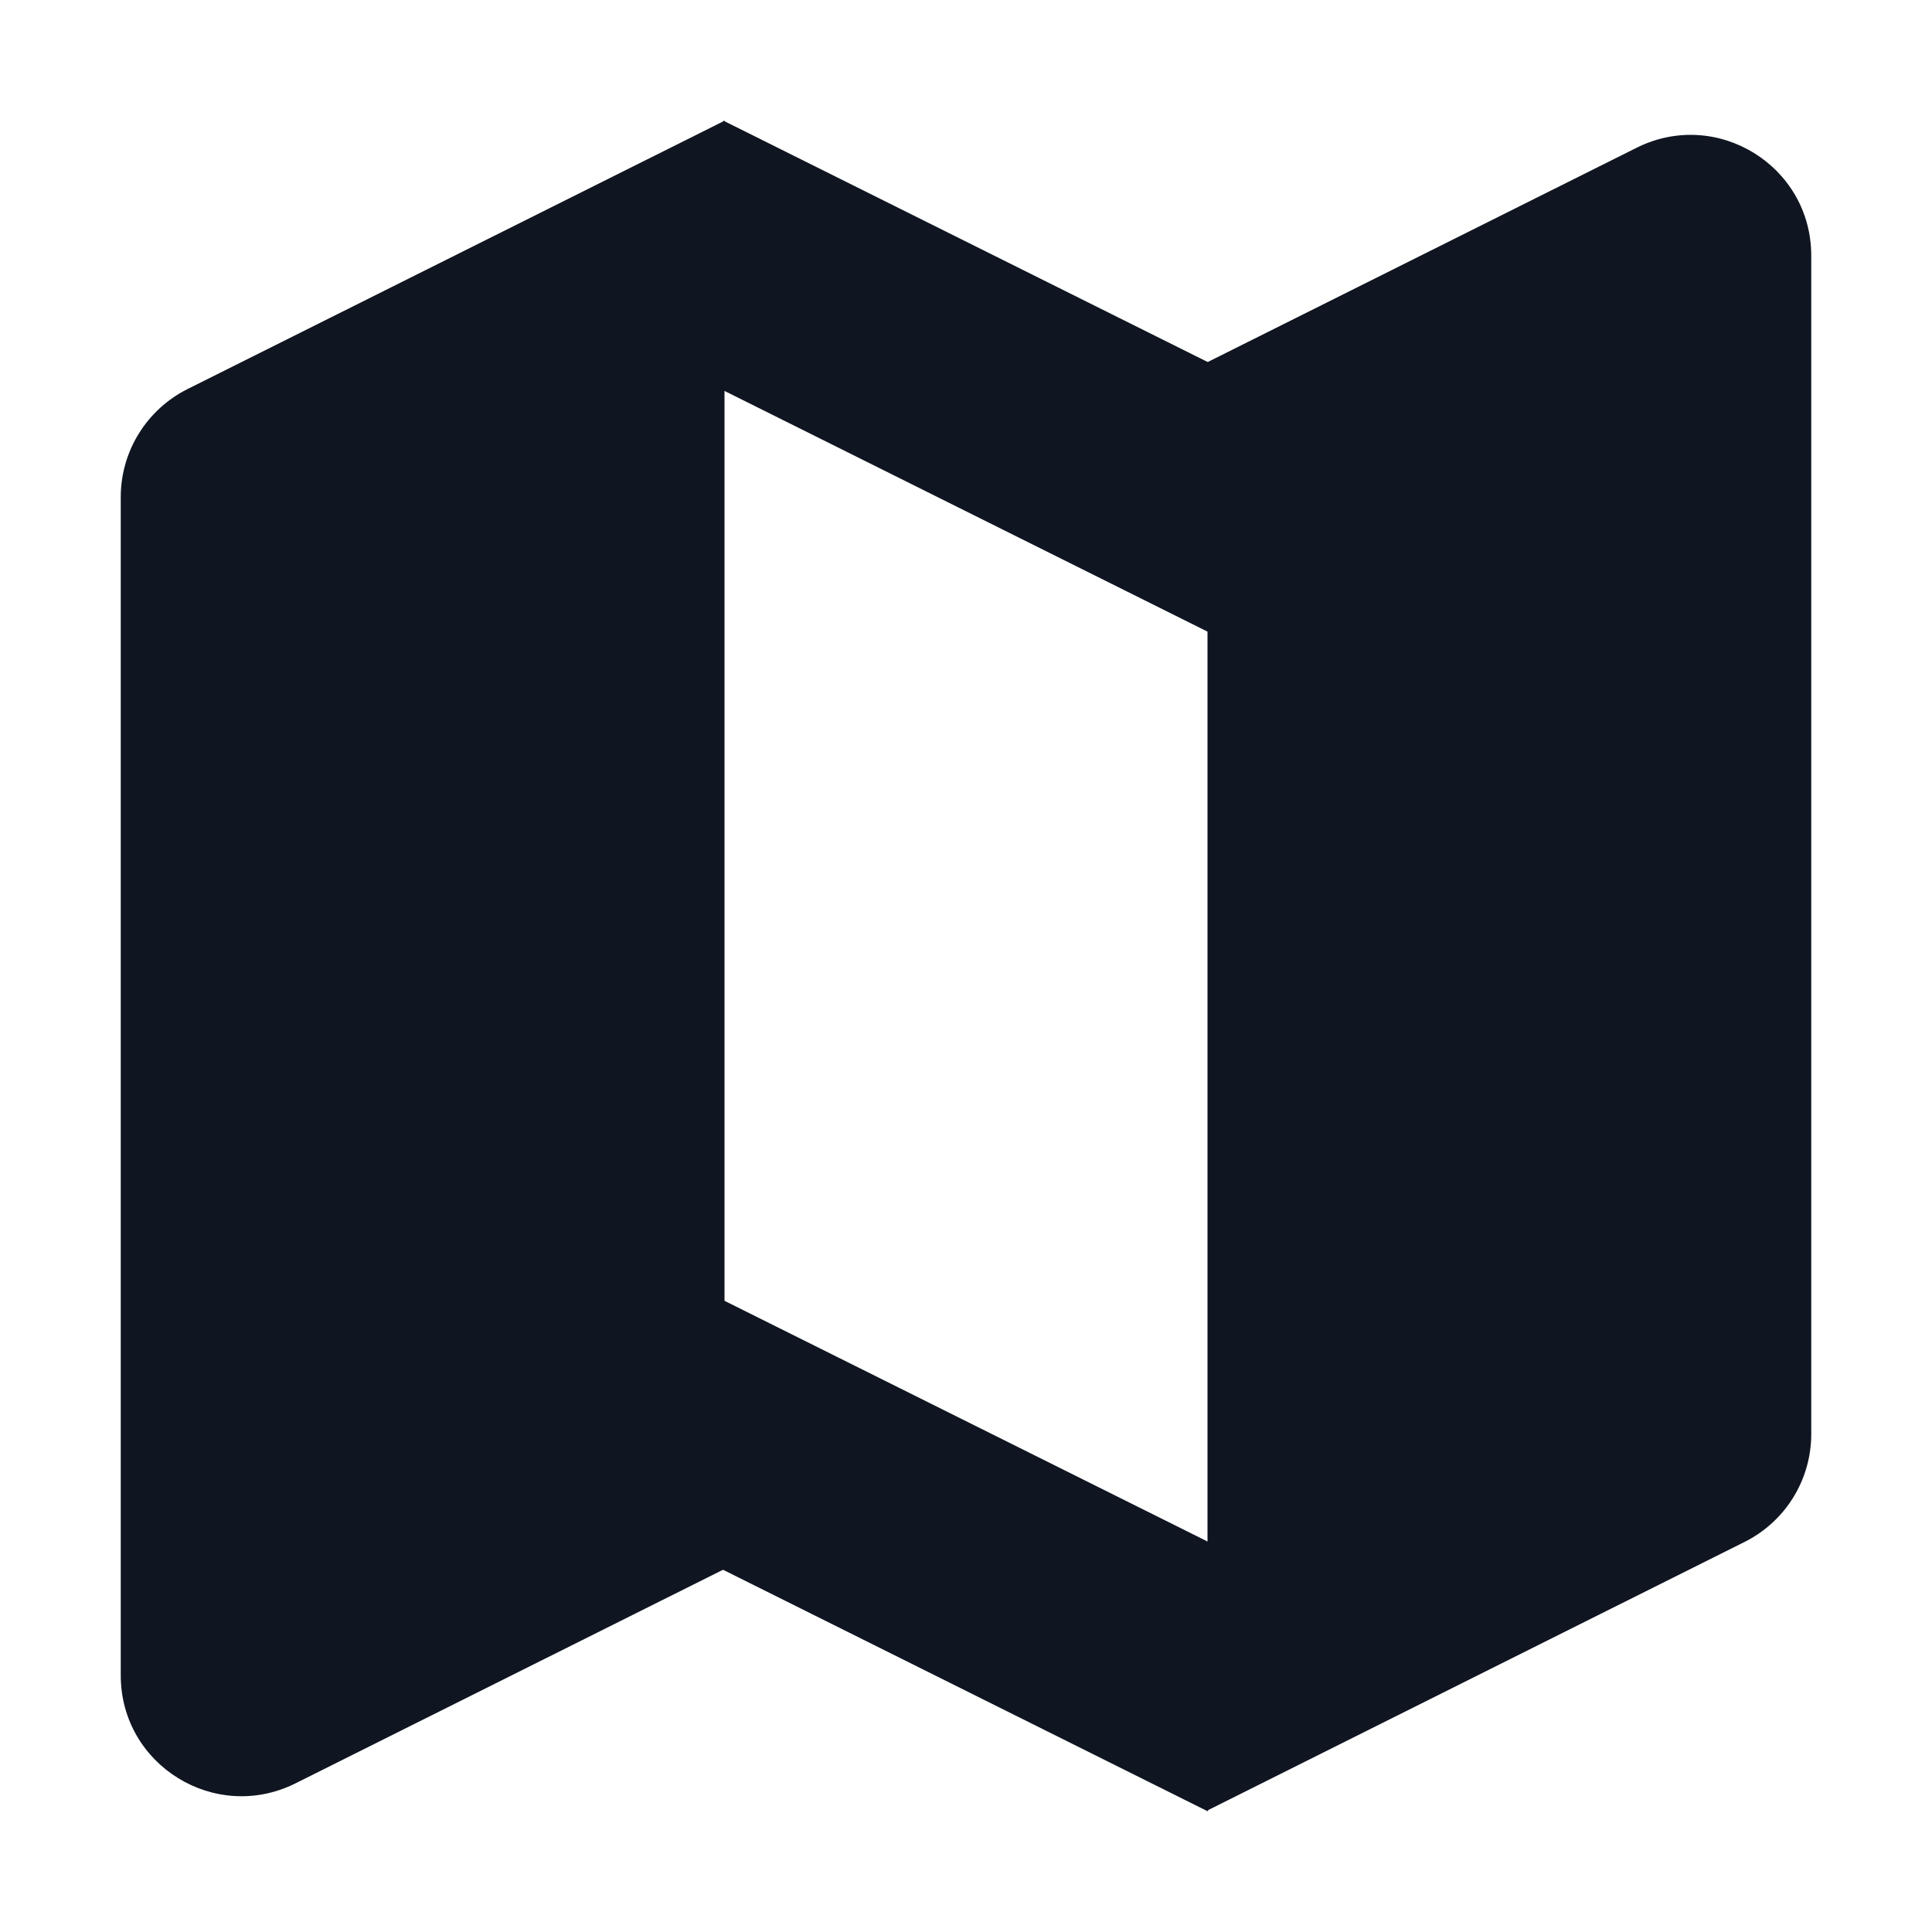 <svg width="16" height="16" viewBox="0 0 16 16" fill="none" xmlns="http://www.w3.org/2000/svg">
<path d="M5.1 2.789L5.992 1L11.663 3.826L10.771 5.615L5.1 2.789Z" fill="#0F1621"/>
<path d="M4.33 12.174L5.222 10.385L10.893 13.211L10.001 15L4.33 12.174Z" fill="#0F1621"/>
<path d="M1 4.116C1 3.738 1.214 3.392 1.553 3.222L6 1V12.994L2.447 14.769C1.782 15.101 1 14.618 1 13.875V4.116Z" fill="#0F1621"/>
<path d="M15 2.117C15 1.374 14.218 0.891 13.553 1.224L10 2.999V14.993L14.447 12.77C14.786 12.601 15 12.255 15 11.876V2.117Z" fill="#0F1621"/>
</svg>

